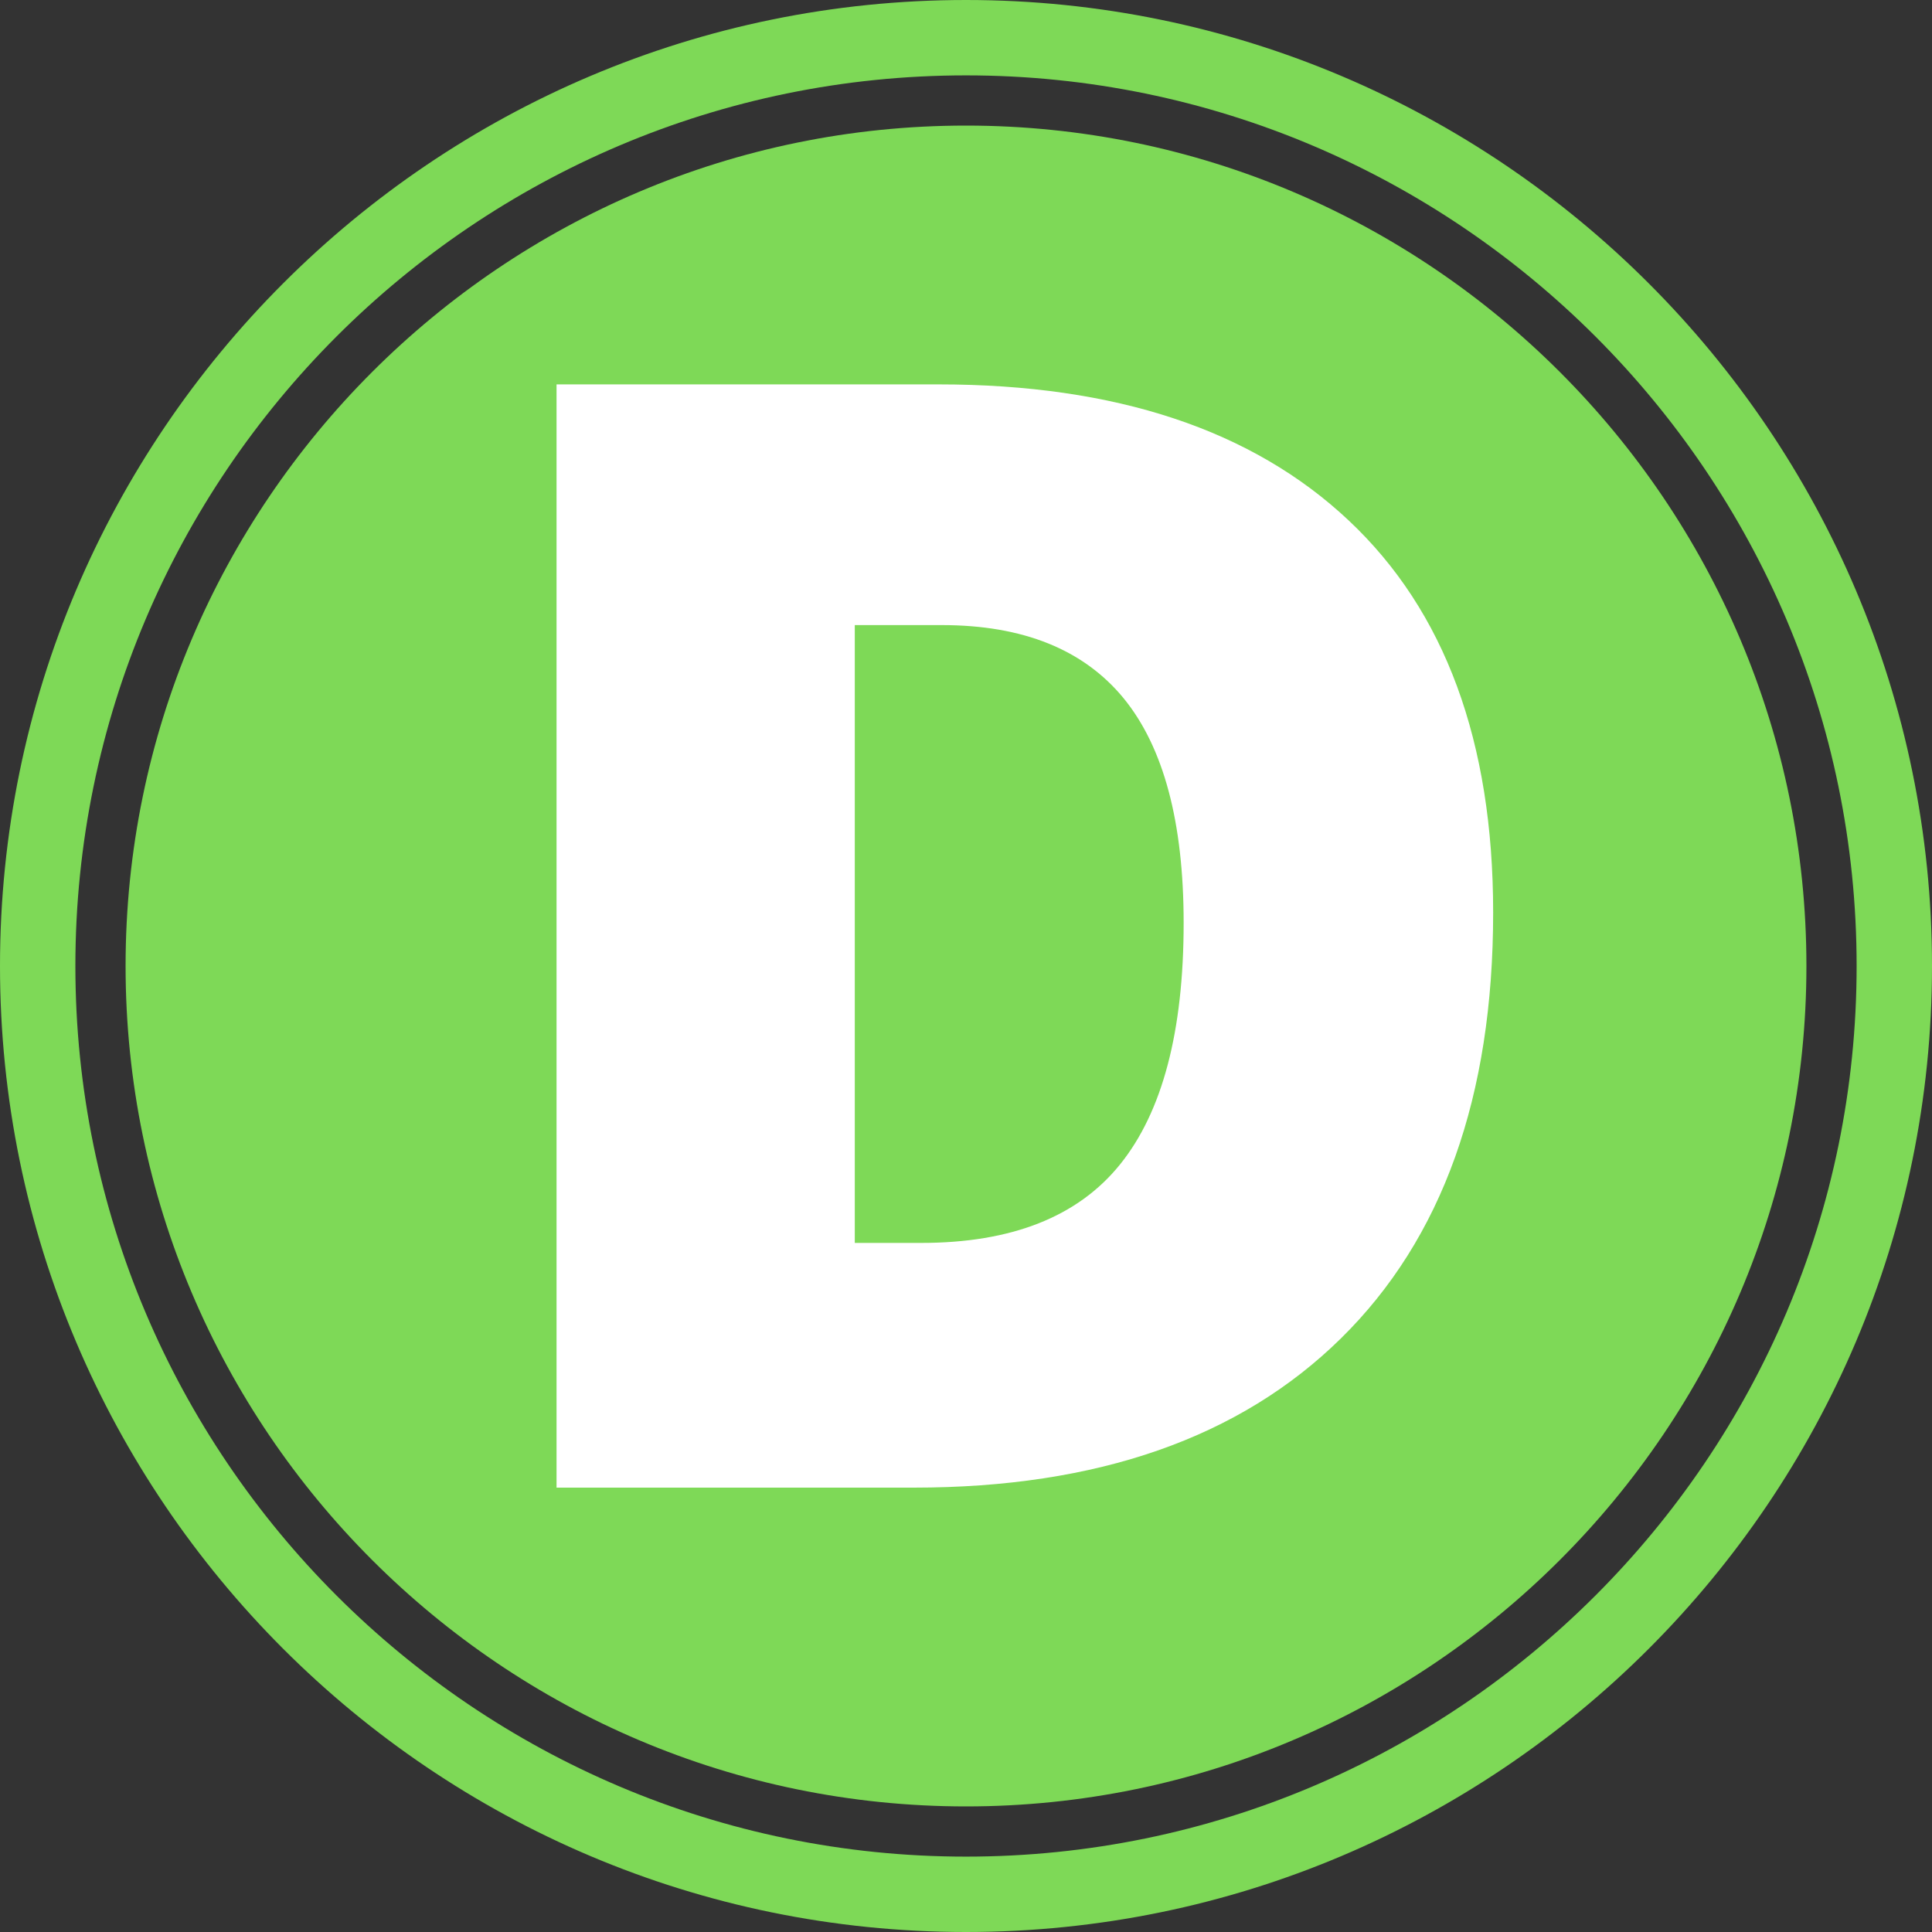 <svg xmlns="http://www.w3.org/2000/svg" width="75" viewBox="0 0 75 75" height="75" version="1.0"><rect x="0" y="0" width="75" height="75" fill="#333333" stroke="none"/><path
    fill="#7ED957"
    d="M 37.5 0 C 16.816 0 0 16.828 0 37.5 C 0 58.184 16.816 75 37.5 75 C 58.172 75 75 58.184 75 37.5 C 75 16.828 58.172 0 37.5 0 Z M 37.5 72.074 C 18.434 72.074 2.926 56.566 2.926 37.5 C 2.926 18.434 18.434 2.926 37.5 2.926 C 56.566 2.926 72.074 18.434 72.074 37.5 C 72.074 56.566 56.566 72.074 37.5 72.074 Z M 37.5 72.074"
  /><path
    fill="#7ED957"
    d="M 37.5 4.875 C 19.516 4.875 4.875 19.516 4.875 37.5 C 4.875 55.484 19.516 70.125 37.5 70.125 C 55.484 70.125 70.125 55.484 70.125 37.5 C 70.125 19.516 55.484 4.875 37.5 4.875 Z M 37.5 4.875"
  /><g fill="#FFF"><g><g><path
          d="M 40.984 -22.328 C 40.984 -15.18 39.016 -9.672 35.078 -5.797 C 31.148 -1.93 25.617 0 18.484 0 L 4.625 0 L 4.625 -42.828 L 19.453 -42.828 C 26.328 -42.828 31.633 -41.066 35.375 -37.547 C 39.113 -34.035 40.984 -28.961 40.984 -22.328 Z M 28.969 -21.922 C 28.969 -25.836 28.191 -28.742 26.641 -30.641 C 25.086 -32.535 22.734 -33.484 19.578 -33.484 L 16.203 -33.484 L 16.203 -9.5 L 18.781 -9.5 C 22.289 -9.5 24.863 -10.516 26.5 -12.547 C 28.145 -14.586 28.969 -17.711 28.969 -21.922 Z M 28.969 -21.922"
          transform="translate(16.98 57.75)"
        /></g></g></g></svg>
